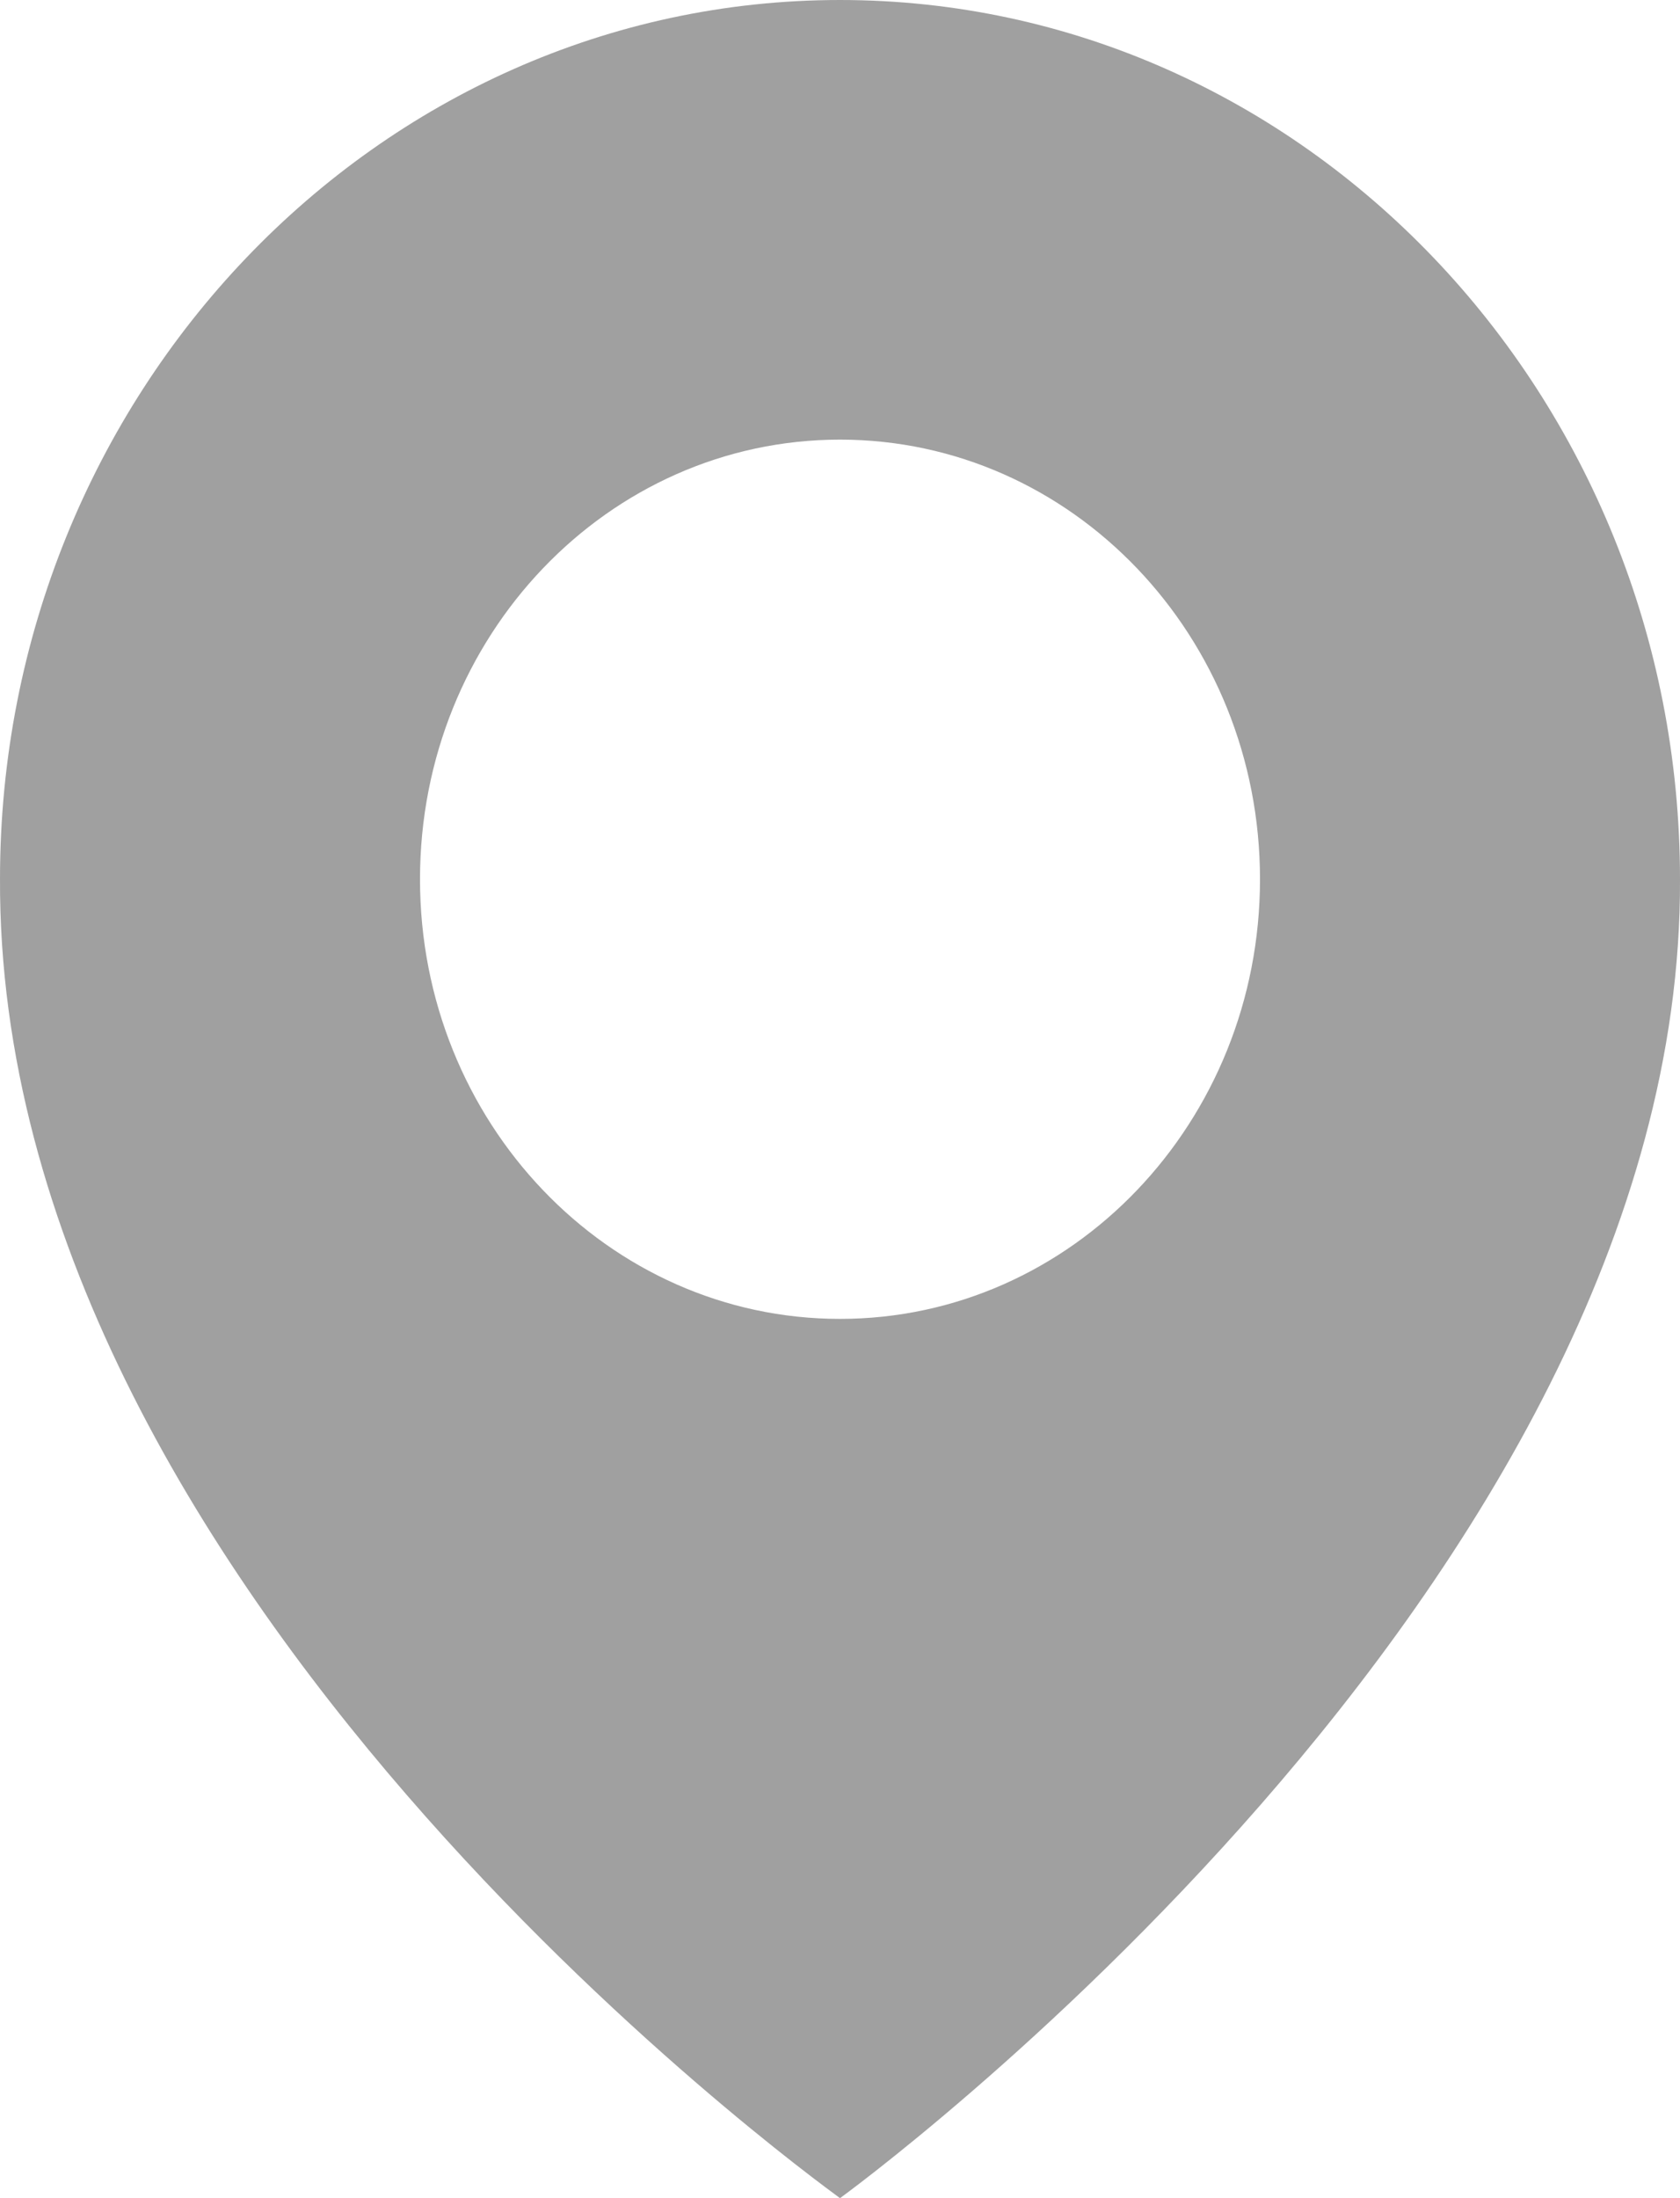 <svg width="13" height="17" viewBox="0 0 13 17" fill="none" xmlns="http://www.w3.org/2000/svg">
<path d="M6.5 0C2.916 0 6.61731e-05 3.051 6.61731e-05 6.796C-0.023 12.274 6.253 16.816 6.5 17C6.5 17 13.024 12.274 13 6.8C13 3.051 10.084 0 6.5 0ZM6.5 10.2C4.704 10.2 3.25 8.678 3.25 6.8C3.25 4.921 4.704 3.4 6.5 3.4C8.296 3.4 9.75 4.921 9.75 6.8C9.75 8.678 8.296 10.2 6.5 10.2Z" fill="#A0A0A0"/>
</svg>
